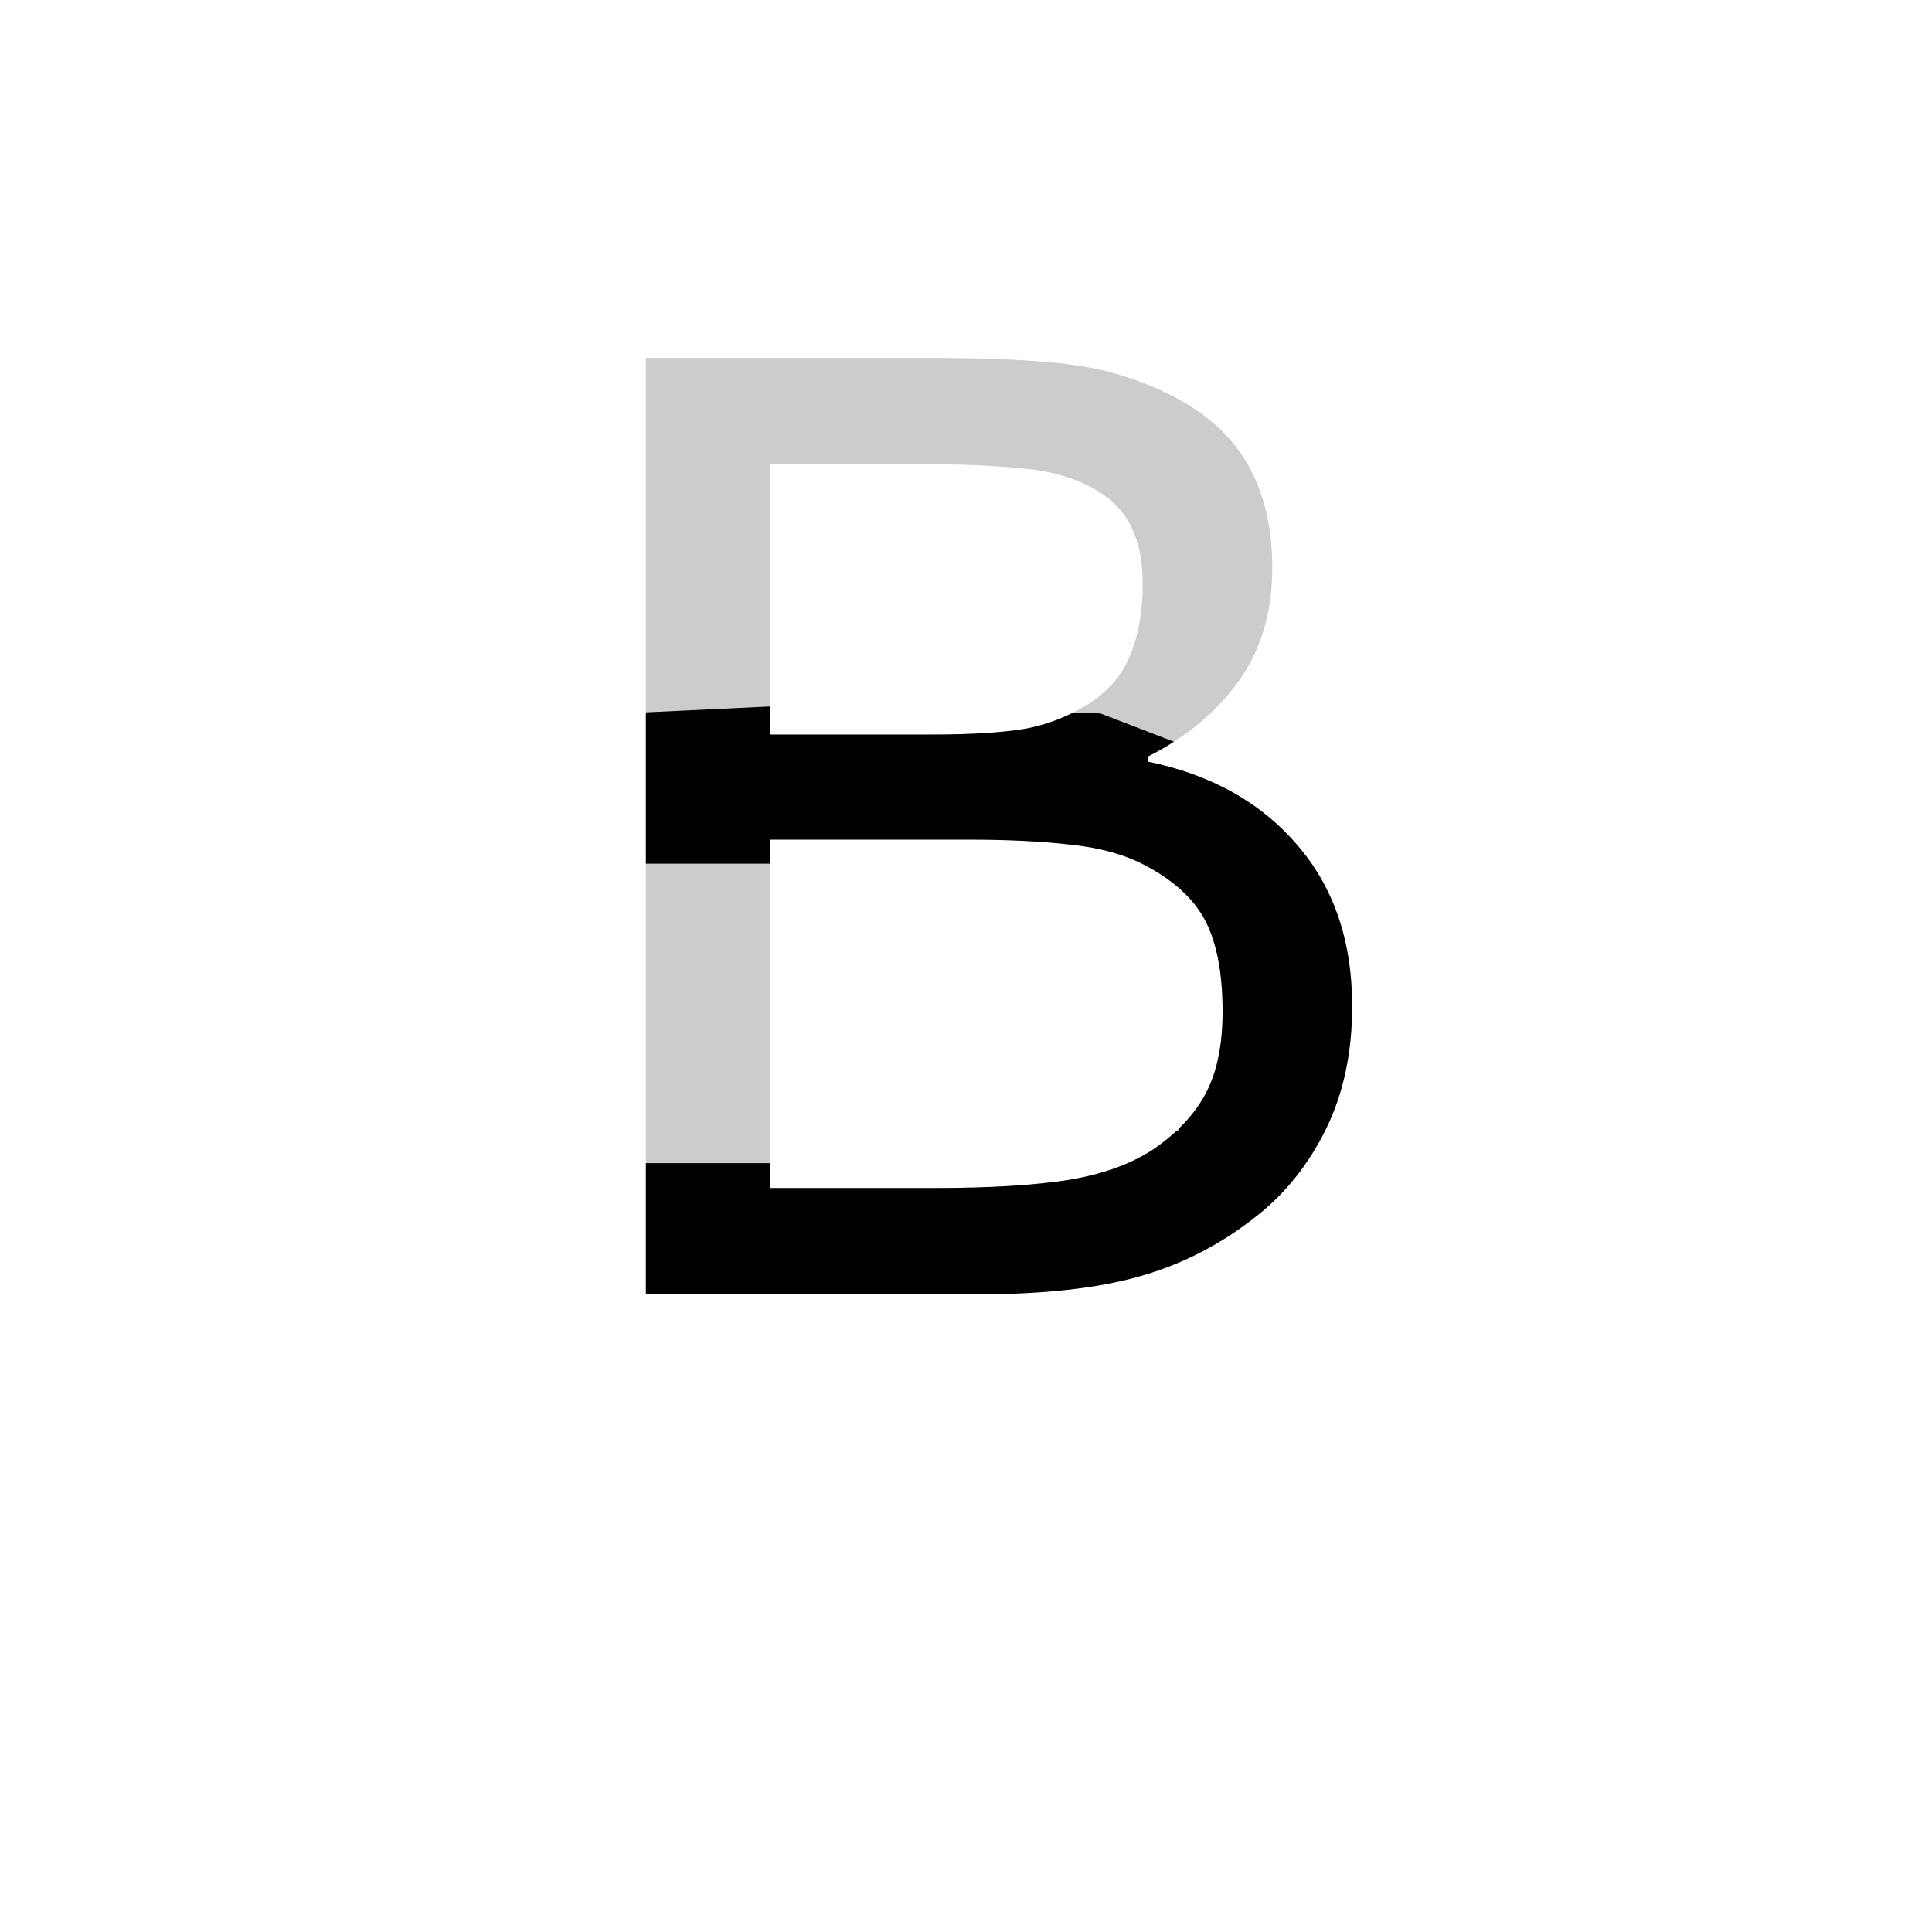 <svg id="z12736" class="acjk" version="1.1" viewBox="0 0 512 512" xmlns="http://www.w3.org/2000/svg" xmlns:xlink="http://www.w3.org/1999/xlink">
<style>
<![CDATA[
@keyframes zk {
	to {
		stroke-dashoffset:0;
	}
}
svg.acjk path[clip-path] {
	--t:3s;
	animation:zk 3s linear forwards 0s;
	stroke-dasharray:1000;
	stroke-dashoffset:1000;
	stroke-width:40;
	stroke-linecap:round;
	fill:none;
	stroke:#000;
}
svg.acjk path[id] {fill:#ccc;}
]]>
</style>
<path id="z12736d1" d="m 358.333,266.667 q 0,18.5 -7,32.667 -7,14.167 -18.833,23.333 -14,11 -30.833,15.667 -16.667,4.667 -42.5,4.667 H 171.167 V 94.833 h 73.5 q 27.167,0 40.667,2 13.5,2 25.833,8.333 13.667,7.167 19.833,18.5 6.167,11.167 6.167,26.833 0,17.667 -9,30.167 -9,12.333 -24,19.833 v 1.333 q 25.167,5.167 39.667,22.167 14.5,16.833 14.5,42.667 z M 302.833,154.833 q 0,-9 -3,-15.167 -3,-6.167 -9.667,-10 -7.833,-4.5 -19,-5.5 -11.167,-1.167 -27.667,-1.167 h -39.333 v 71.667 h 42.667 q 15.5,0 24.667,-1.5 9.167,-1.667 17,-6.667 7.833,-5 11,-12.833 3.333,-8 3.333,-18.833 z m 21.167,113.167 q 0,-15 -4.5,-23.833 -4.5,-8.833 -16.333,-15 -8,-4.167 -19.5,-5.333 -11.333,-1.333 -27.667,-1.333 h -51.833 v 92.333 h 43.667 q 21.667,0 35.5,-2.167 13.833,-2.333 22.667,-8.333 9.333,-6.5 13.667,-14.833 4.333,-8.333 4.333,-21.5 z"/>
<defs>
	<clipPath id="z12736c1"><use xlink:href="#z12736d1"/></clipPath>
</defs>
<path style="--d:0s;--length:1000" clip-path="url(#z12736c1)" d="m 179.043,76.957 1.571,282.699 -67.534,-7.853 14.135,-293.693 28.27,50.258 139.779,-3.141 21.988,26.699 -3.141,36.123 -23.558,23.558 -54.969,14.135 -65.963,3.141 h 80.098 37.693 l 40.834,15.706 14.135,39.264 -14.135,53.399 -65.963,10.994 H 149.202"/>
</svg>
  